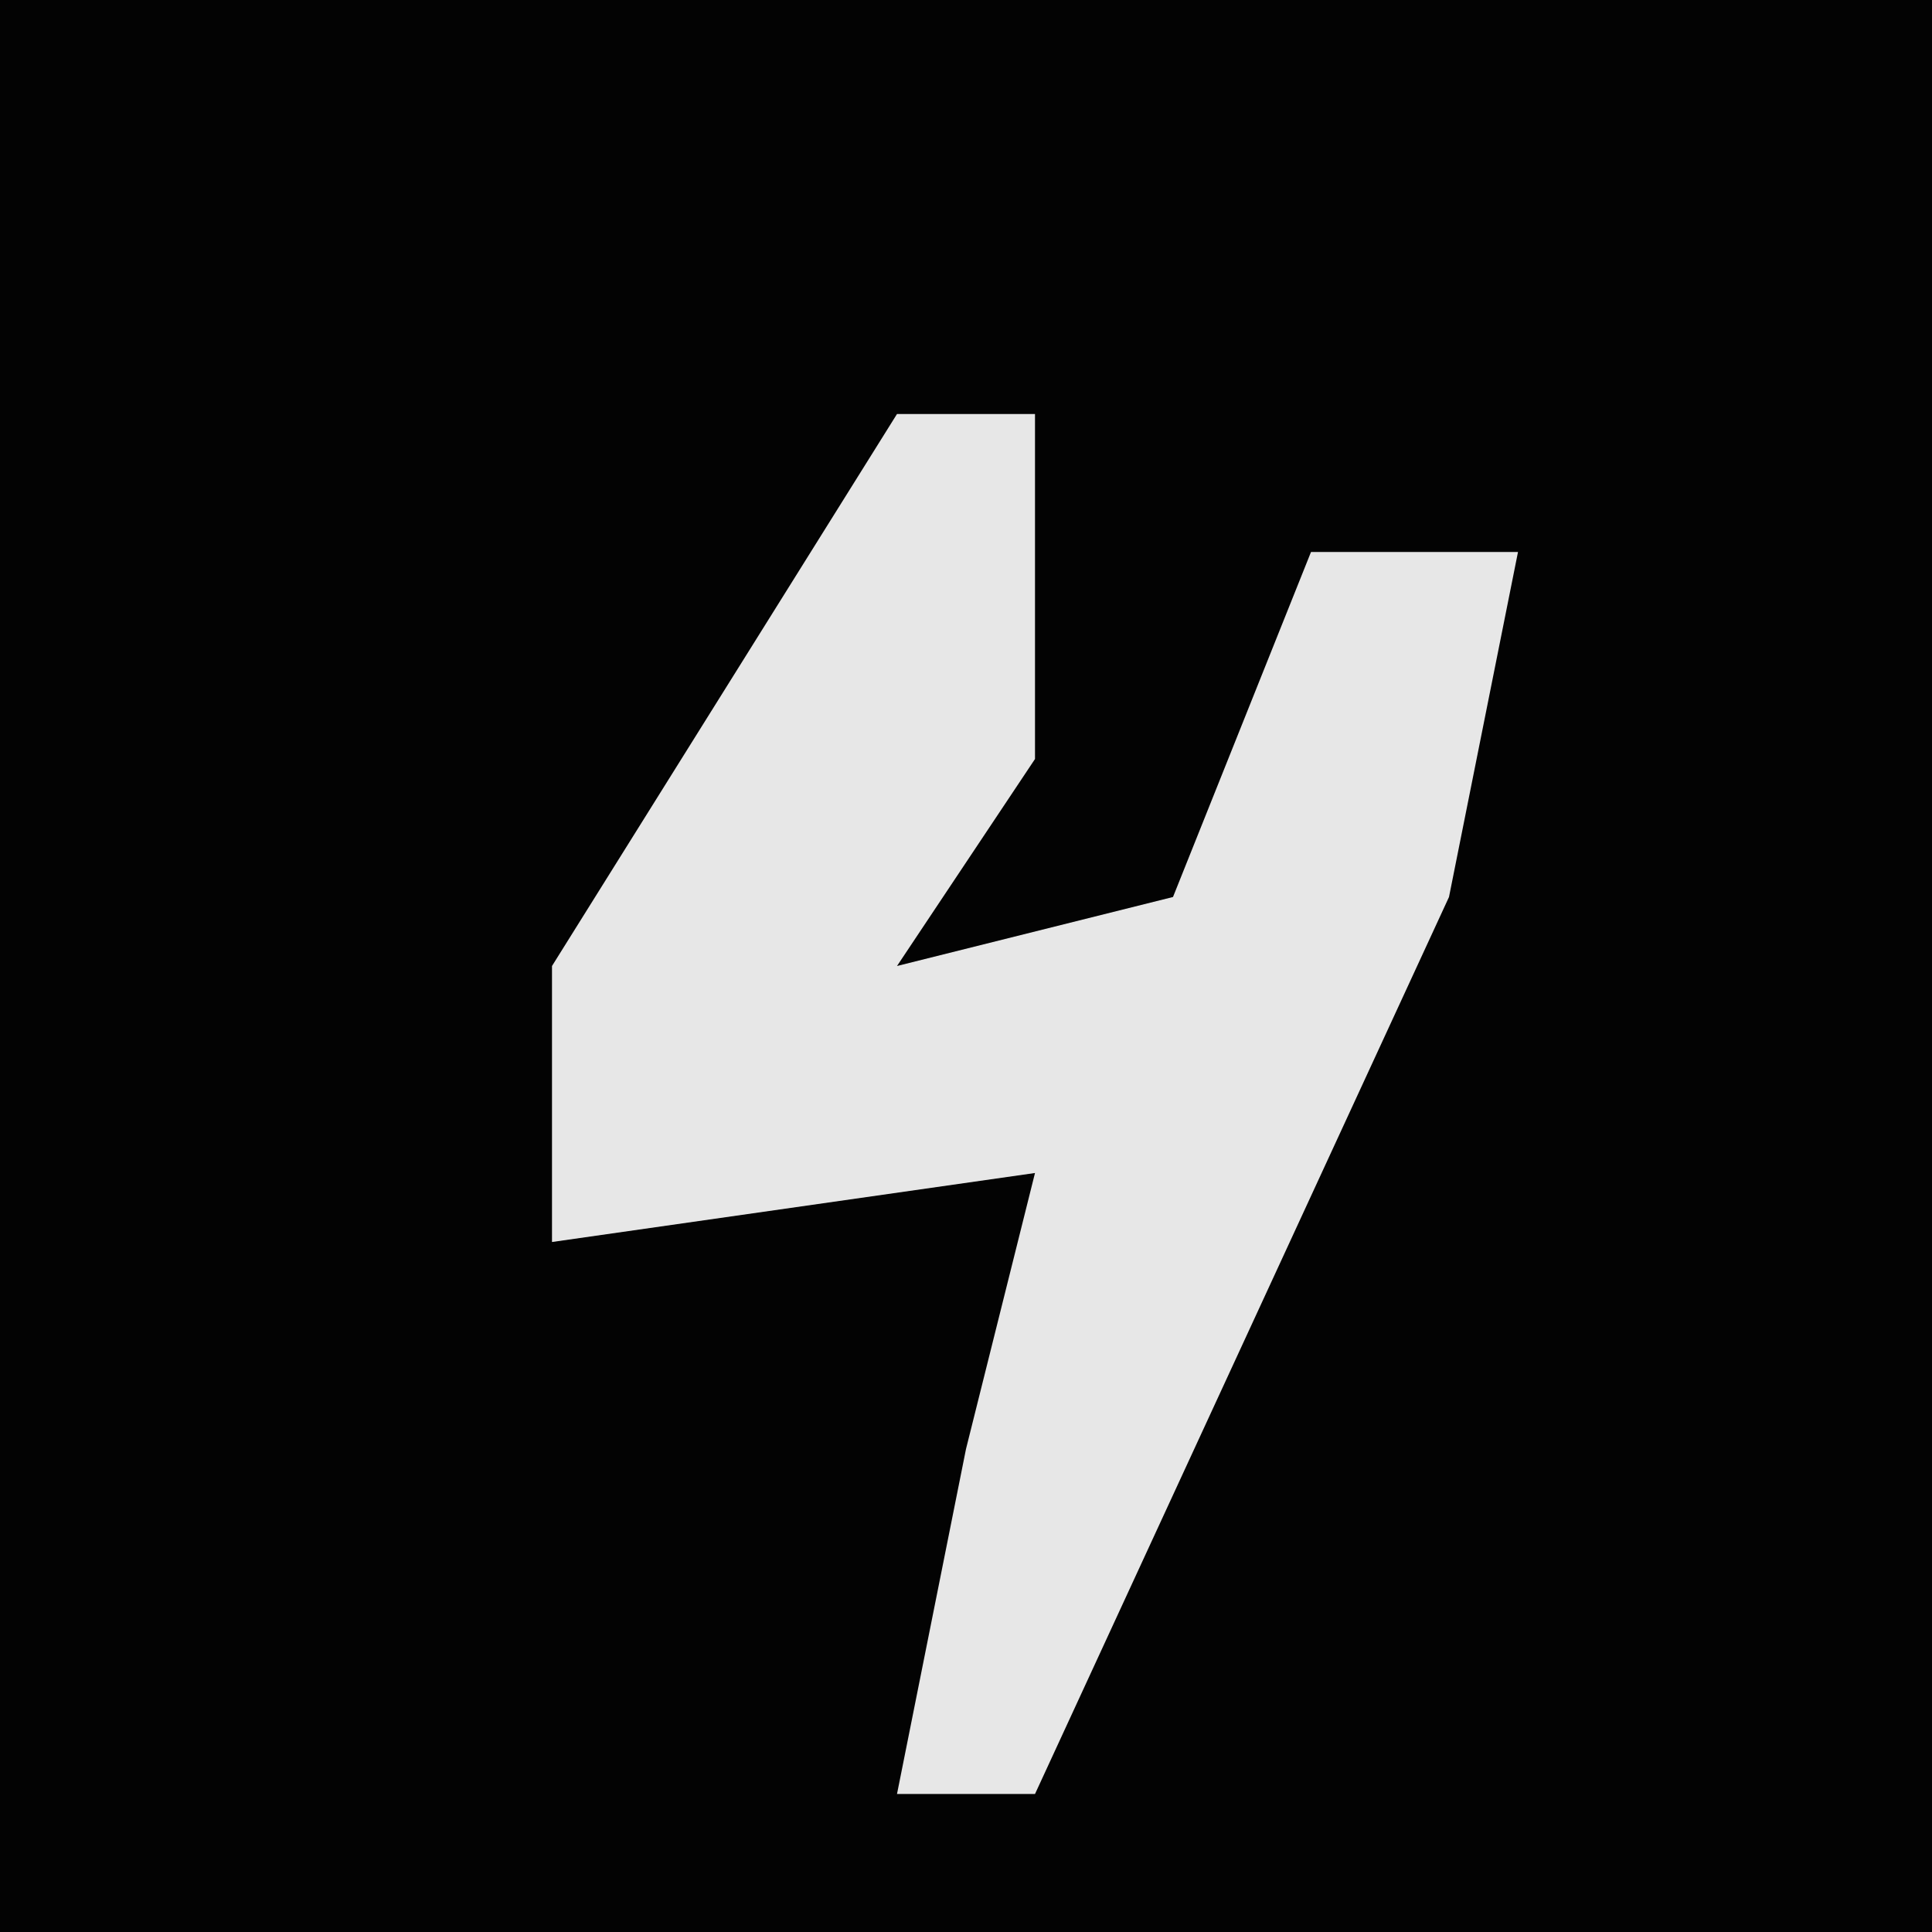 <?xml version="1.0" encoding="UTF-8"?>
<svg version="1.1" xmlns="http://www.w3.org/2000/svg" width="28" height="28">
<path d="M0,0 L28,0 L28,28 L0,28 Z " fill="#030303" transform="translate(0,0)"/>
<path d="M0,0 L2,0 L2,5 L0,8 L4,7 L6,2 L9,2 L8,7 L2,20 L0,20 L1,15 L2,11 L-5,12 L-5,8 Z " fill="#E7E7E7" transform="translate(13,6)"/>
</svg>
